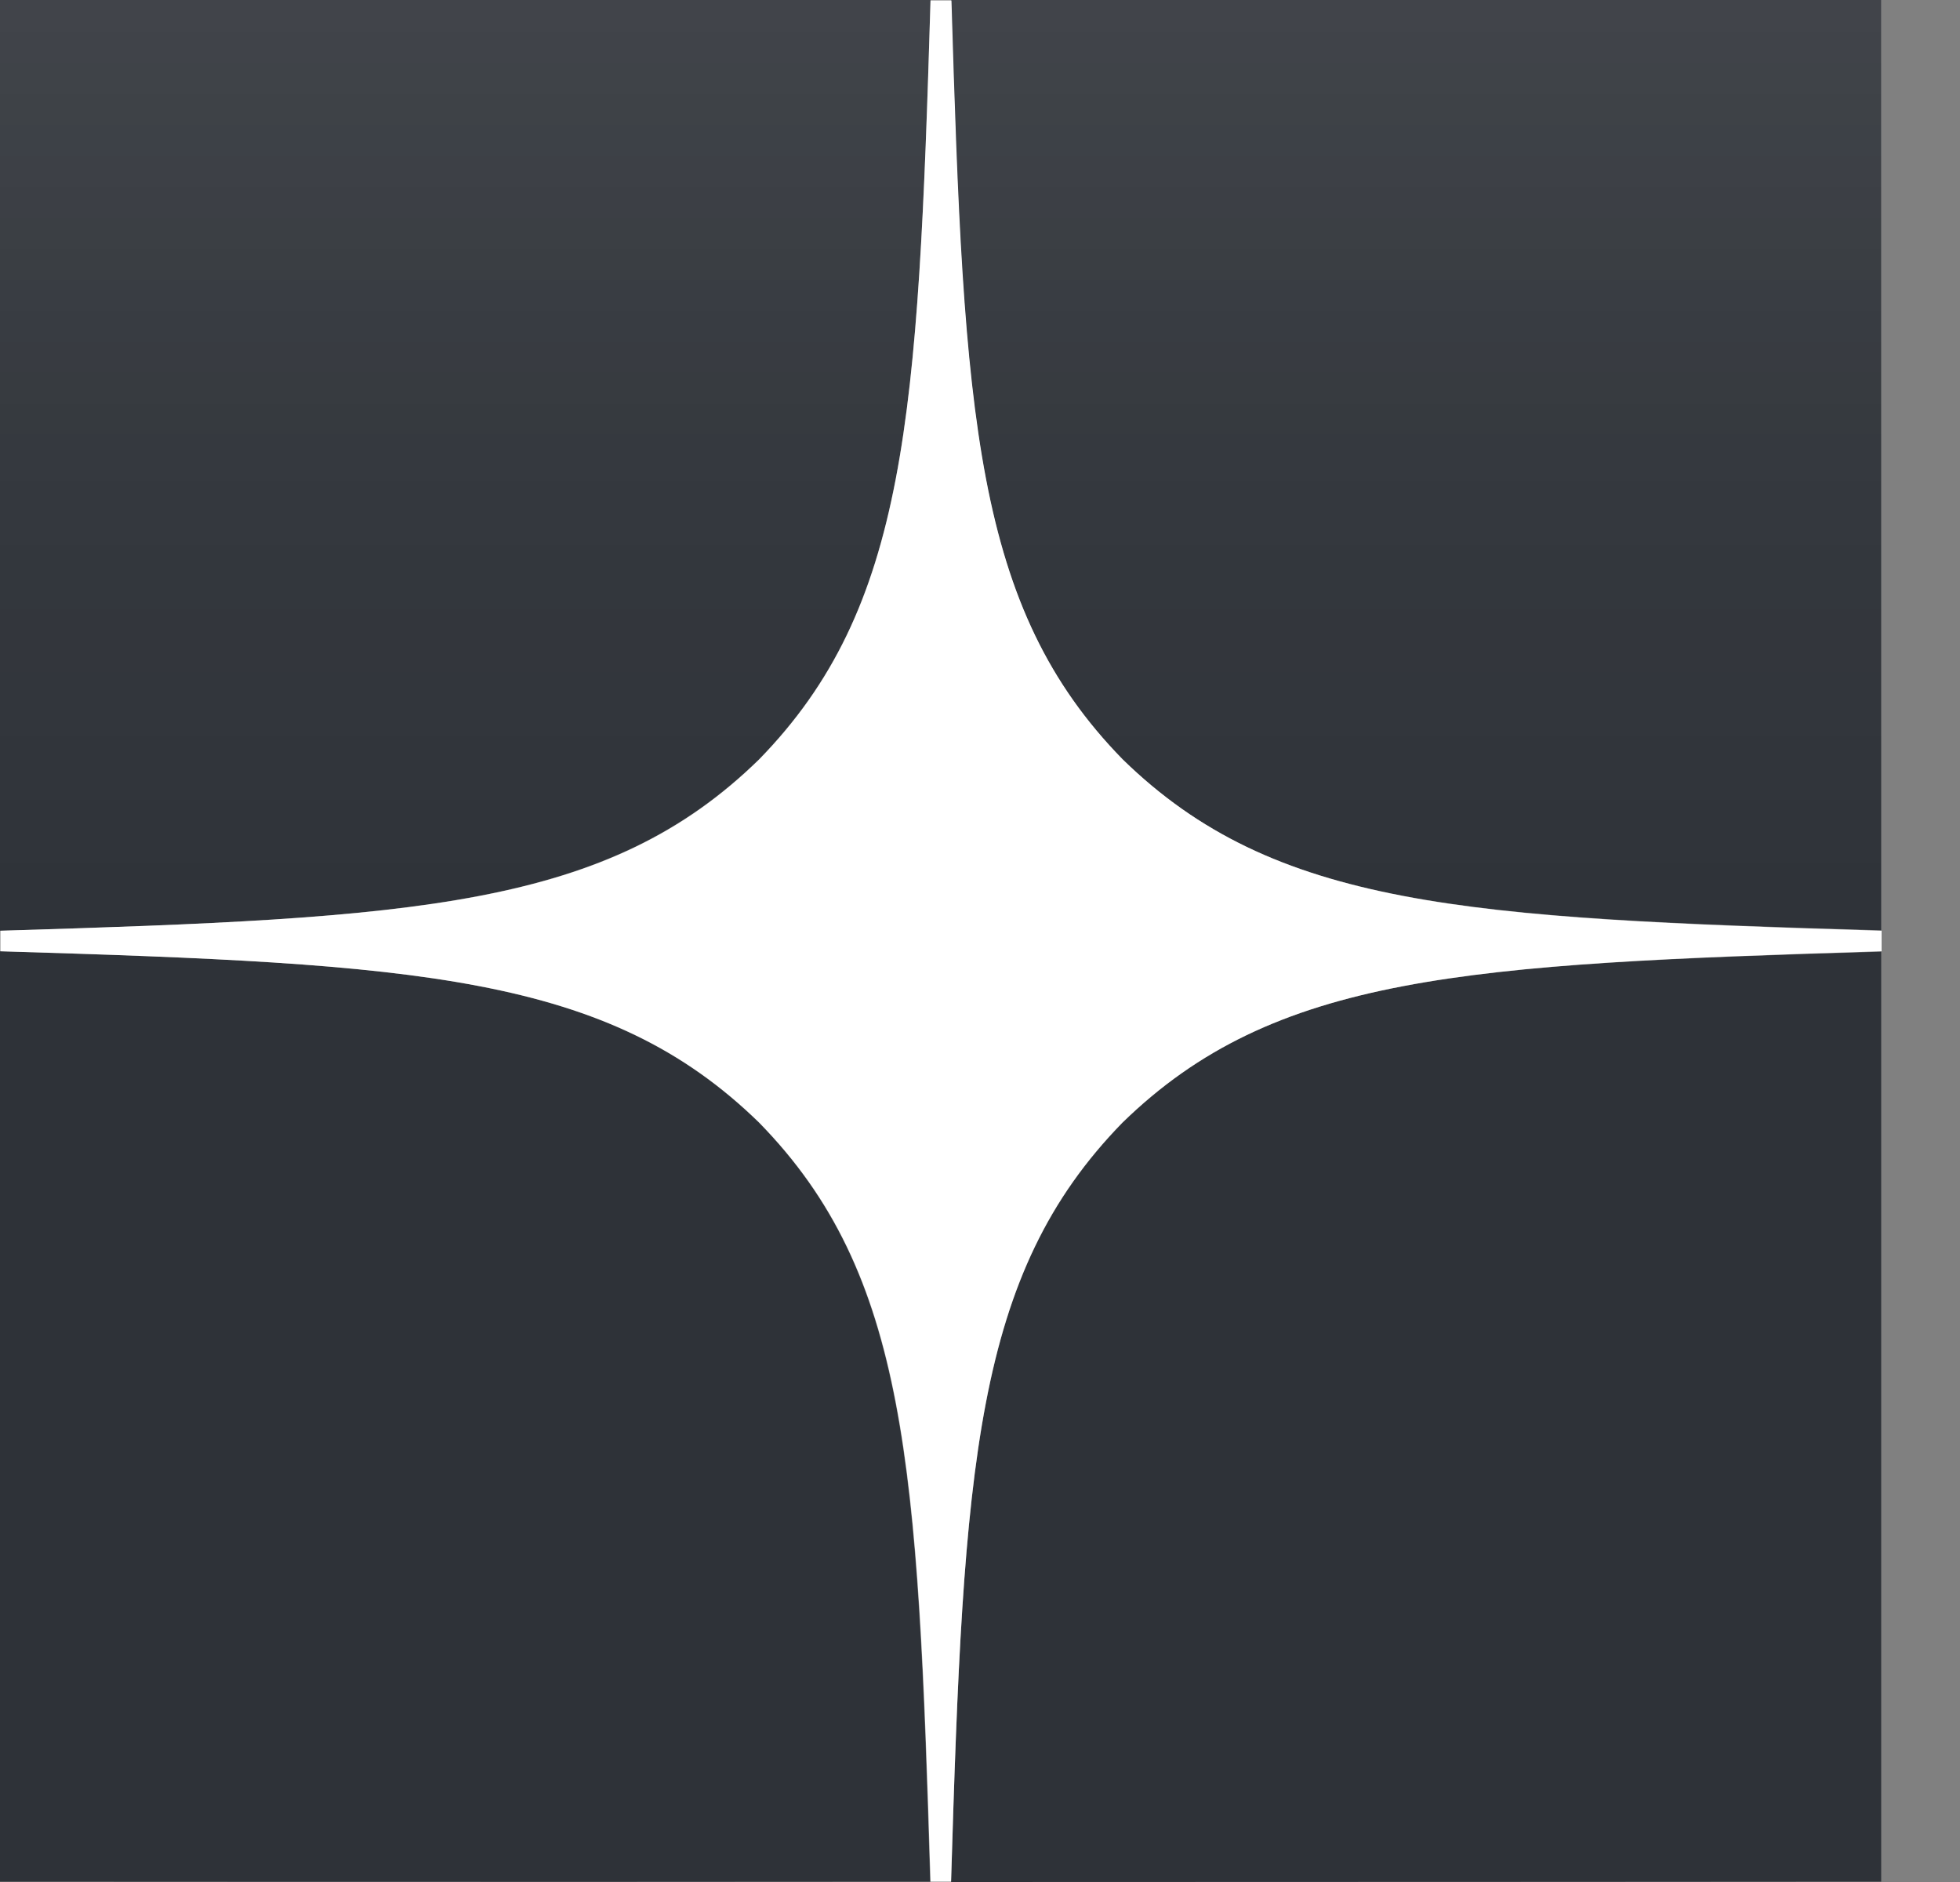 <svg width="25" height="24" viewBox="0 0 25 24" fill="none" xmlns="http://www.w3.org/2000/svg">
<rect x="0" y="0" width="25" height="24" fill="#808080" stroke="none"/>
<path fill-rule="evenodd" clip-rule="evenodd" d="M11.869 0C6.923 0 1.04904e-05 3.31402e-05 1.04904e-05 3.31402e-05C1.04904e-05 3.31402e-05 4.41074e-06 7.083 4.41074e-06 11.869C5.316 11.709 7.744 11.573 9.68 9.684C11.573 7.744 11.709 5.316 11.869 0ZM0 23.995C0 23.995 4.41074e-06 16.917 4.41074e-06 12.131C5.316 12.291 7.744 12.427 9.68 14.316C11.573 16.252 11.705 18.684 11.864 23.995C6.919 24 0 23.995 0 23.995ZM12.131 24C12.291 18.684 12.427 16.256 14.316 14.32C16.252 12.427 18.684 12.295 23.995 12.136C23.995 16.922 23.995 23.995 23.995 23.995C23.995 23.995 17.077 24 12.131 24ZM12.131 0C12.291 5.316 12.427 7.744 14.316 9.68C16.252 11.573 18.684 11.705 23.995 11.864C23.995 7.078 23.995 0 23.995 0C23.995 0 17.077 0 12.131 0Z" fill="#2C3036"/>
<path fill-rule="evenodd" clip-rule="evenodd" d="M14.32 14.32C12.427 16.256 12.295 18.689 12.136 24C17.081 24 24 24 24 24C24 24 24.005 16.917 24.005 12.131C18.684 12.291 16.256 12.427 14.32 14.32ZM7.86781e-06 12.131C7.86781e-06 16.917 0 24 0 24C0 24 6.919 24 11.869 24C11.709 18.684 11.573 16.256 9.684 14.32C7.744 12.427 5.316 12.291 7.86781e-06 12.131ZM11.869 -2.40207e-05C6.923 -2.40207e-05 1.37687e-05 -0 1.37687e-05 -0C1.37687e-05 -0 7.86781e-06 7.083 7.86781e-06 11.869C5.316 11.709 7.744 11.573 9.68 9.684C11.573 7.744 11.709 5.316 11.869 -2.40207e-05ZM14.32 9.68C12.427 7.744 12.295 5.311 12.136 -2.40207e-05C17.077 -2.40207e-05 24 6.86646e-05 24 6.86646e-05C24 6.86646e-05 24 7.083 24 11.869C18.684 11.709 16.256 11.573 14.32 9.68Z" fill="url(#paint0_linear)"/>
<path fill-rule="evenodd" clip-rule="evenodd" d="M24 12.131V12V11.869C18.684 11.709 16.256 11.573 14.32 9.684C12.427 7.748 12.295 5.316 12.136 0.005H12H11.869C11.709 5.32 11.573 7.748 9.684 9.684C7.748 11.578 5.316 11.709 0.005 11.869V12V12.131C5.32 12.291 7.748 12.427 9.684 14.316C11.578 16.252 11.709 18.684 11.869 23.995H12H12.131C12.291 18.68 12.427 16.252 14.316 14.316C16.256 12.427 18.684 12.295 24 12.131Z" fill="white"/>
<defs>
<linearGradient id="paint0_linear" x1="12" y1="24" x2="12" y2="0" gradientUnits="userSpaceOnUse">
<stop stop-color="white" stop-opacity="0.01"/>
<stop offset="0.475" stop-color="white" stop-opacity="0.01"/>
<stop offset="0.76" stop-color="white" stop-opacity="0.043"/>
<stop offset="0.995" stop-color="white" stop-opacity="0.099"/>
<stop offset="1" stop-color="white" stop-opacity="0.1"/>
</linearGradient>
</defs>
</svg>
